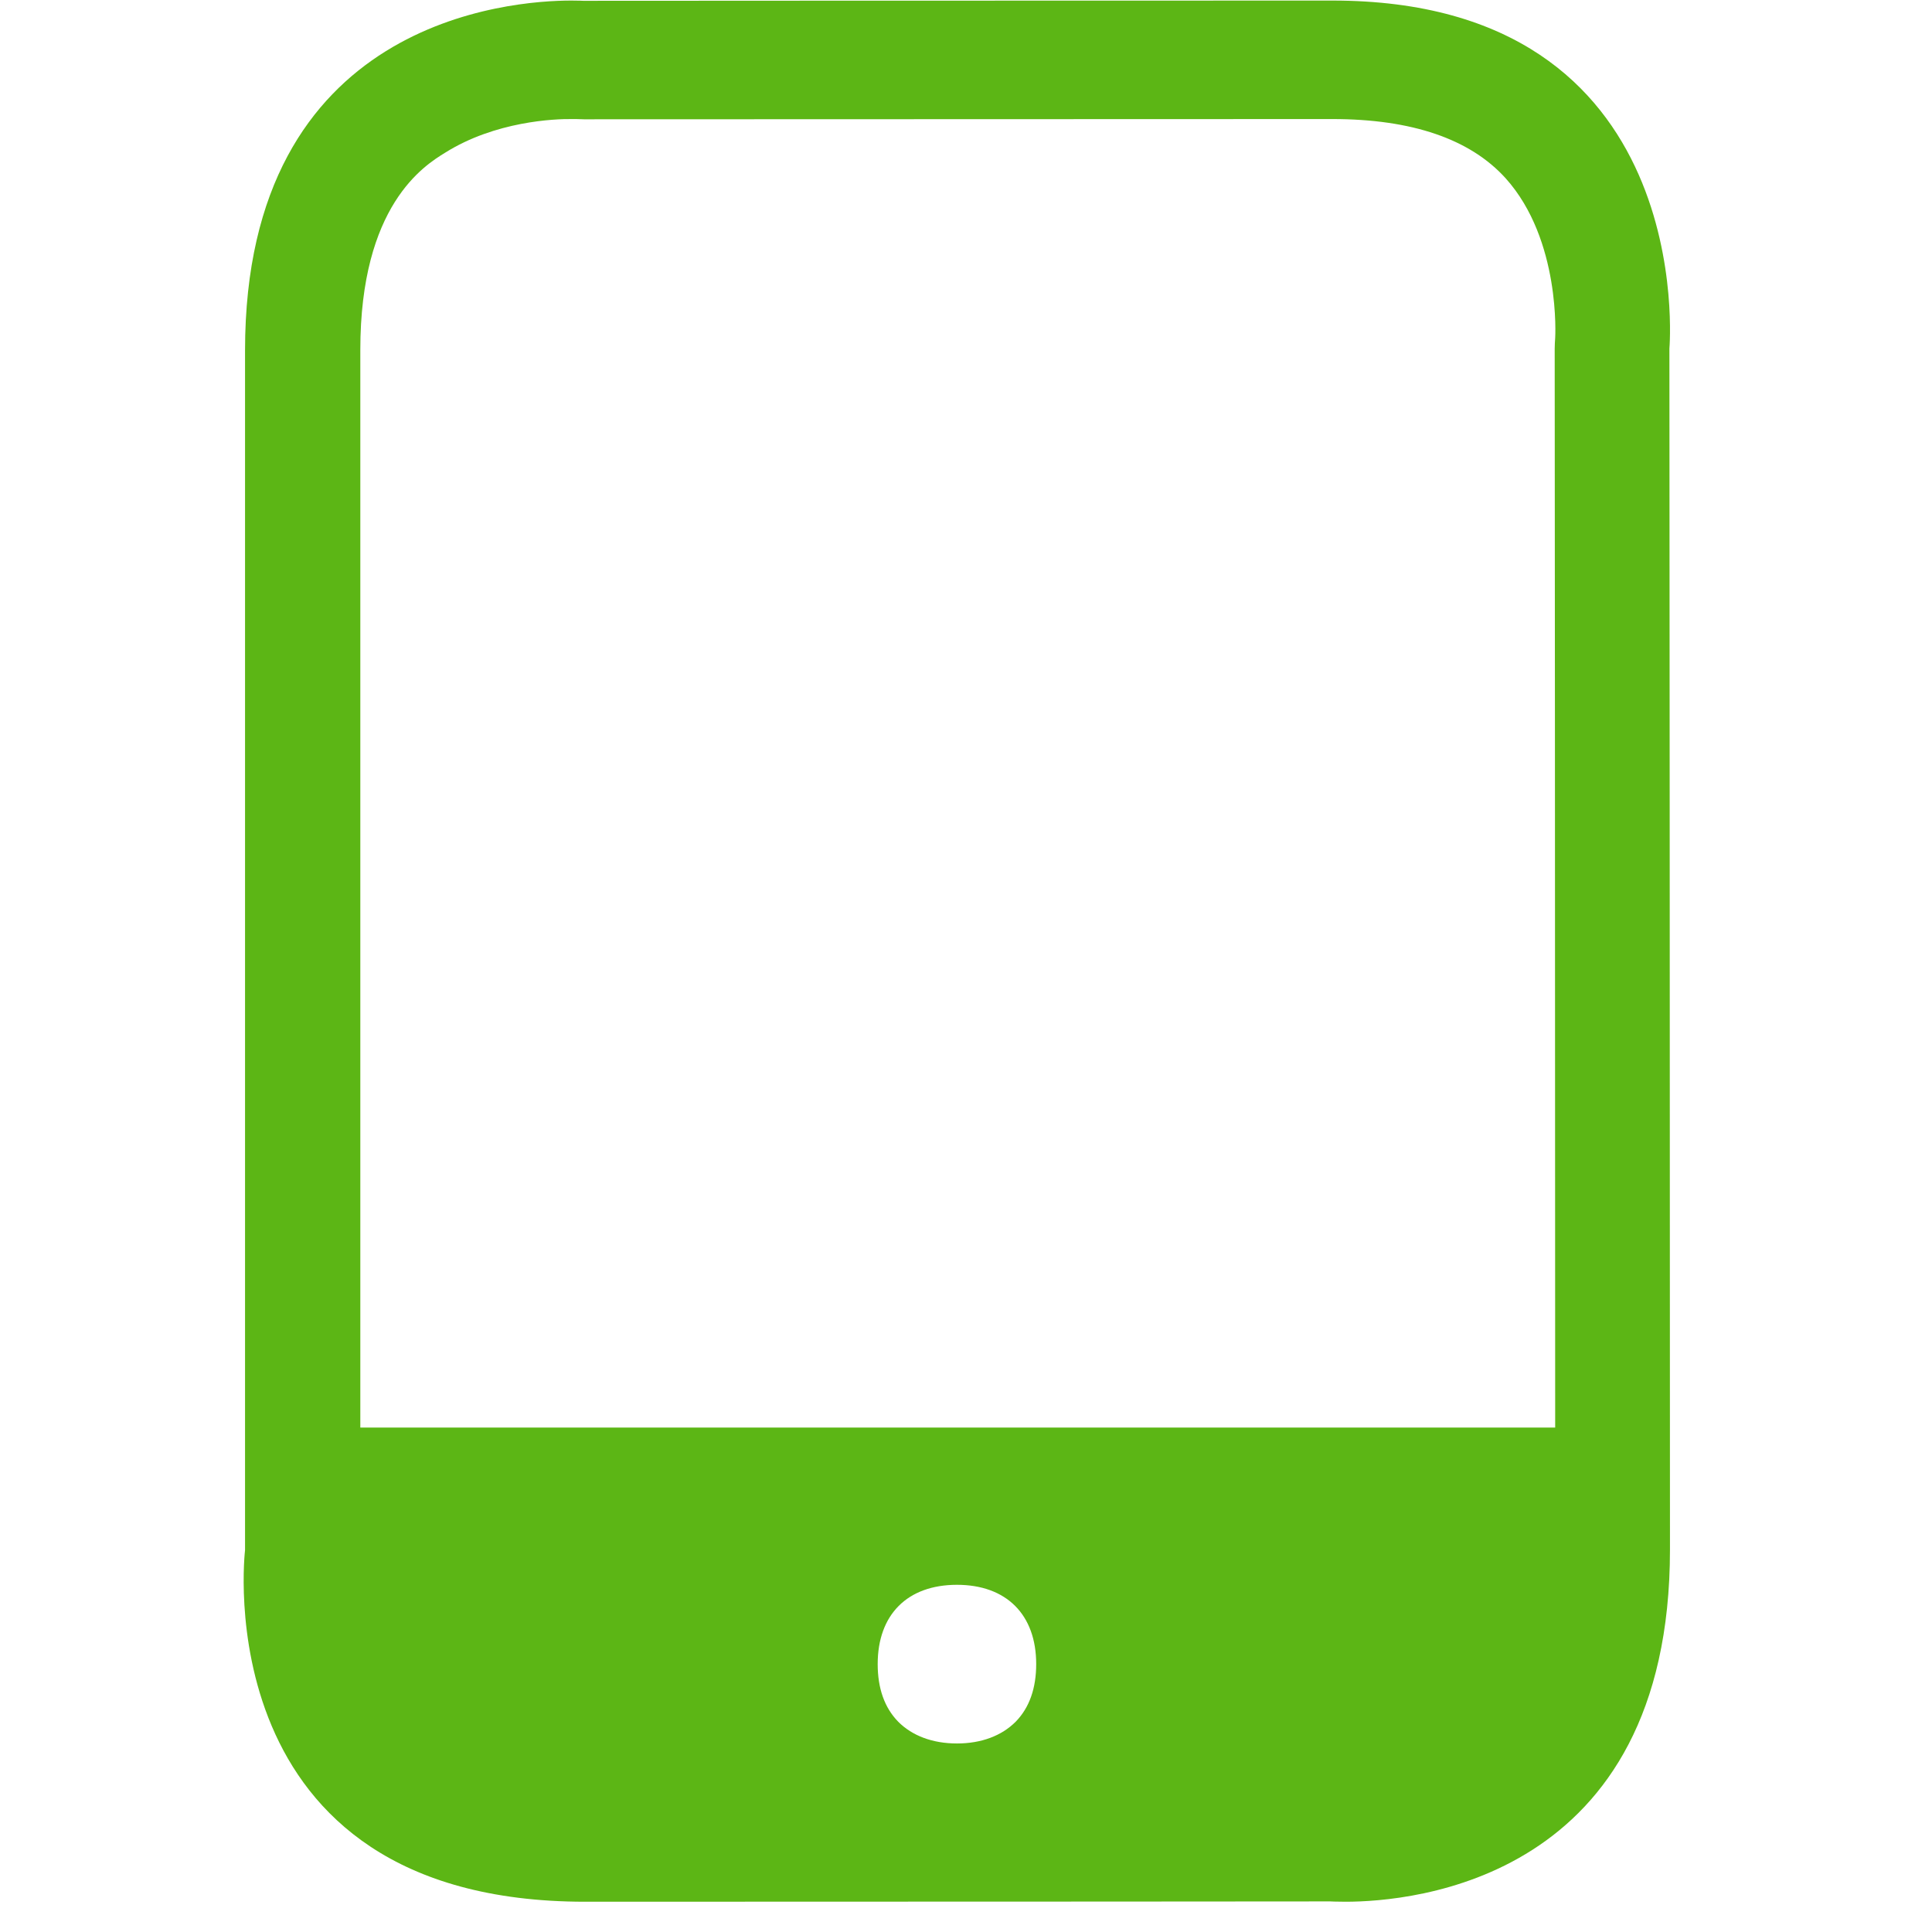 <svg width="24" height="24" viewBox="0 0 24 24" xmlns="http://www.w3.org/2000/svg"><path d="M5.531 1.896c-.262.161-1.055.655-1.055 2.45v13.388h14.843c0-5.085-.006-13.401-.006-13.401 0-.044.003-.088.006-.135 0 0 .074-1.216-.615-1.983-.44-.487-1.163-.736-2.151-.736l-9.3.003c-.035 0-.065-.003-.098-.003h-.05c-.216-.003-.952.027-1.574.417zm15.207 2.433s.007 10.209.007 14.921c0 4.111-3.21 4.374-4.03 4.374-.122 0-.189-.004-.189-.004s-4.508.004-9.257.004c-4.75 0-4.225-4.367-4.225-4.367V4.353C3.044.239 6.35.007 7.097.007c.095 0 .148.003.148.003s4.737-.003 9.301-.003c4.568-.004 4.192 4.322 4.192 4.322zm-8.85 15.358c-.616 0-.985.37-.985.985 0 .3.084.541.255.716.175.175.427.27.73.27.302 0 .554-.095.729-.27.171-.175.255-.417.255-.716 0-.615-.37-.985-.985-.985z" fill="#5CB615" fill-rule="nonzero"/></svg>